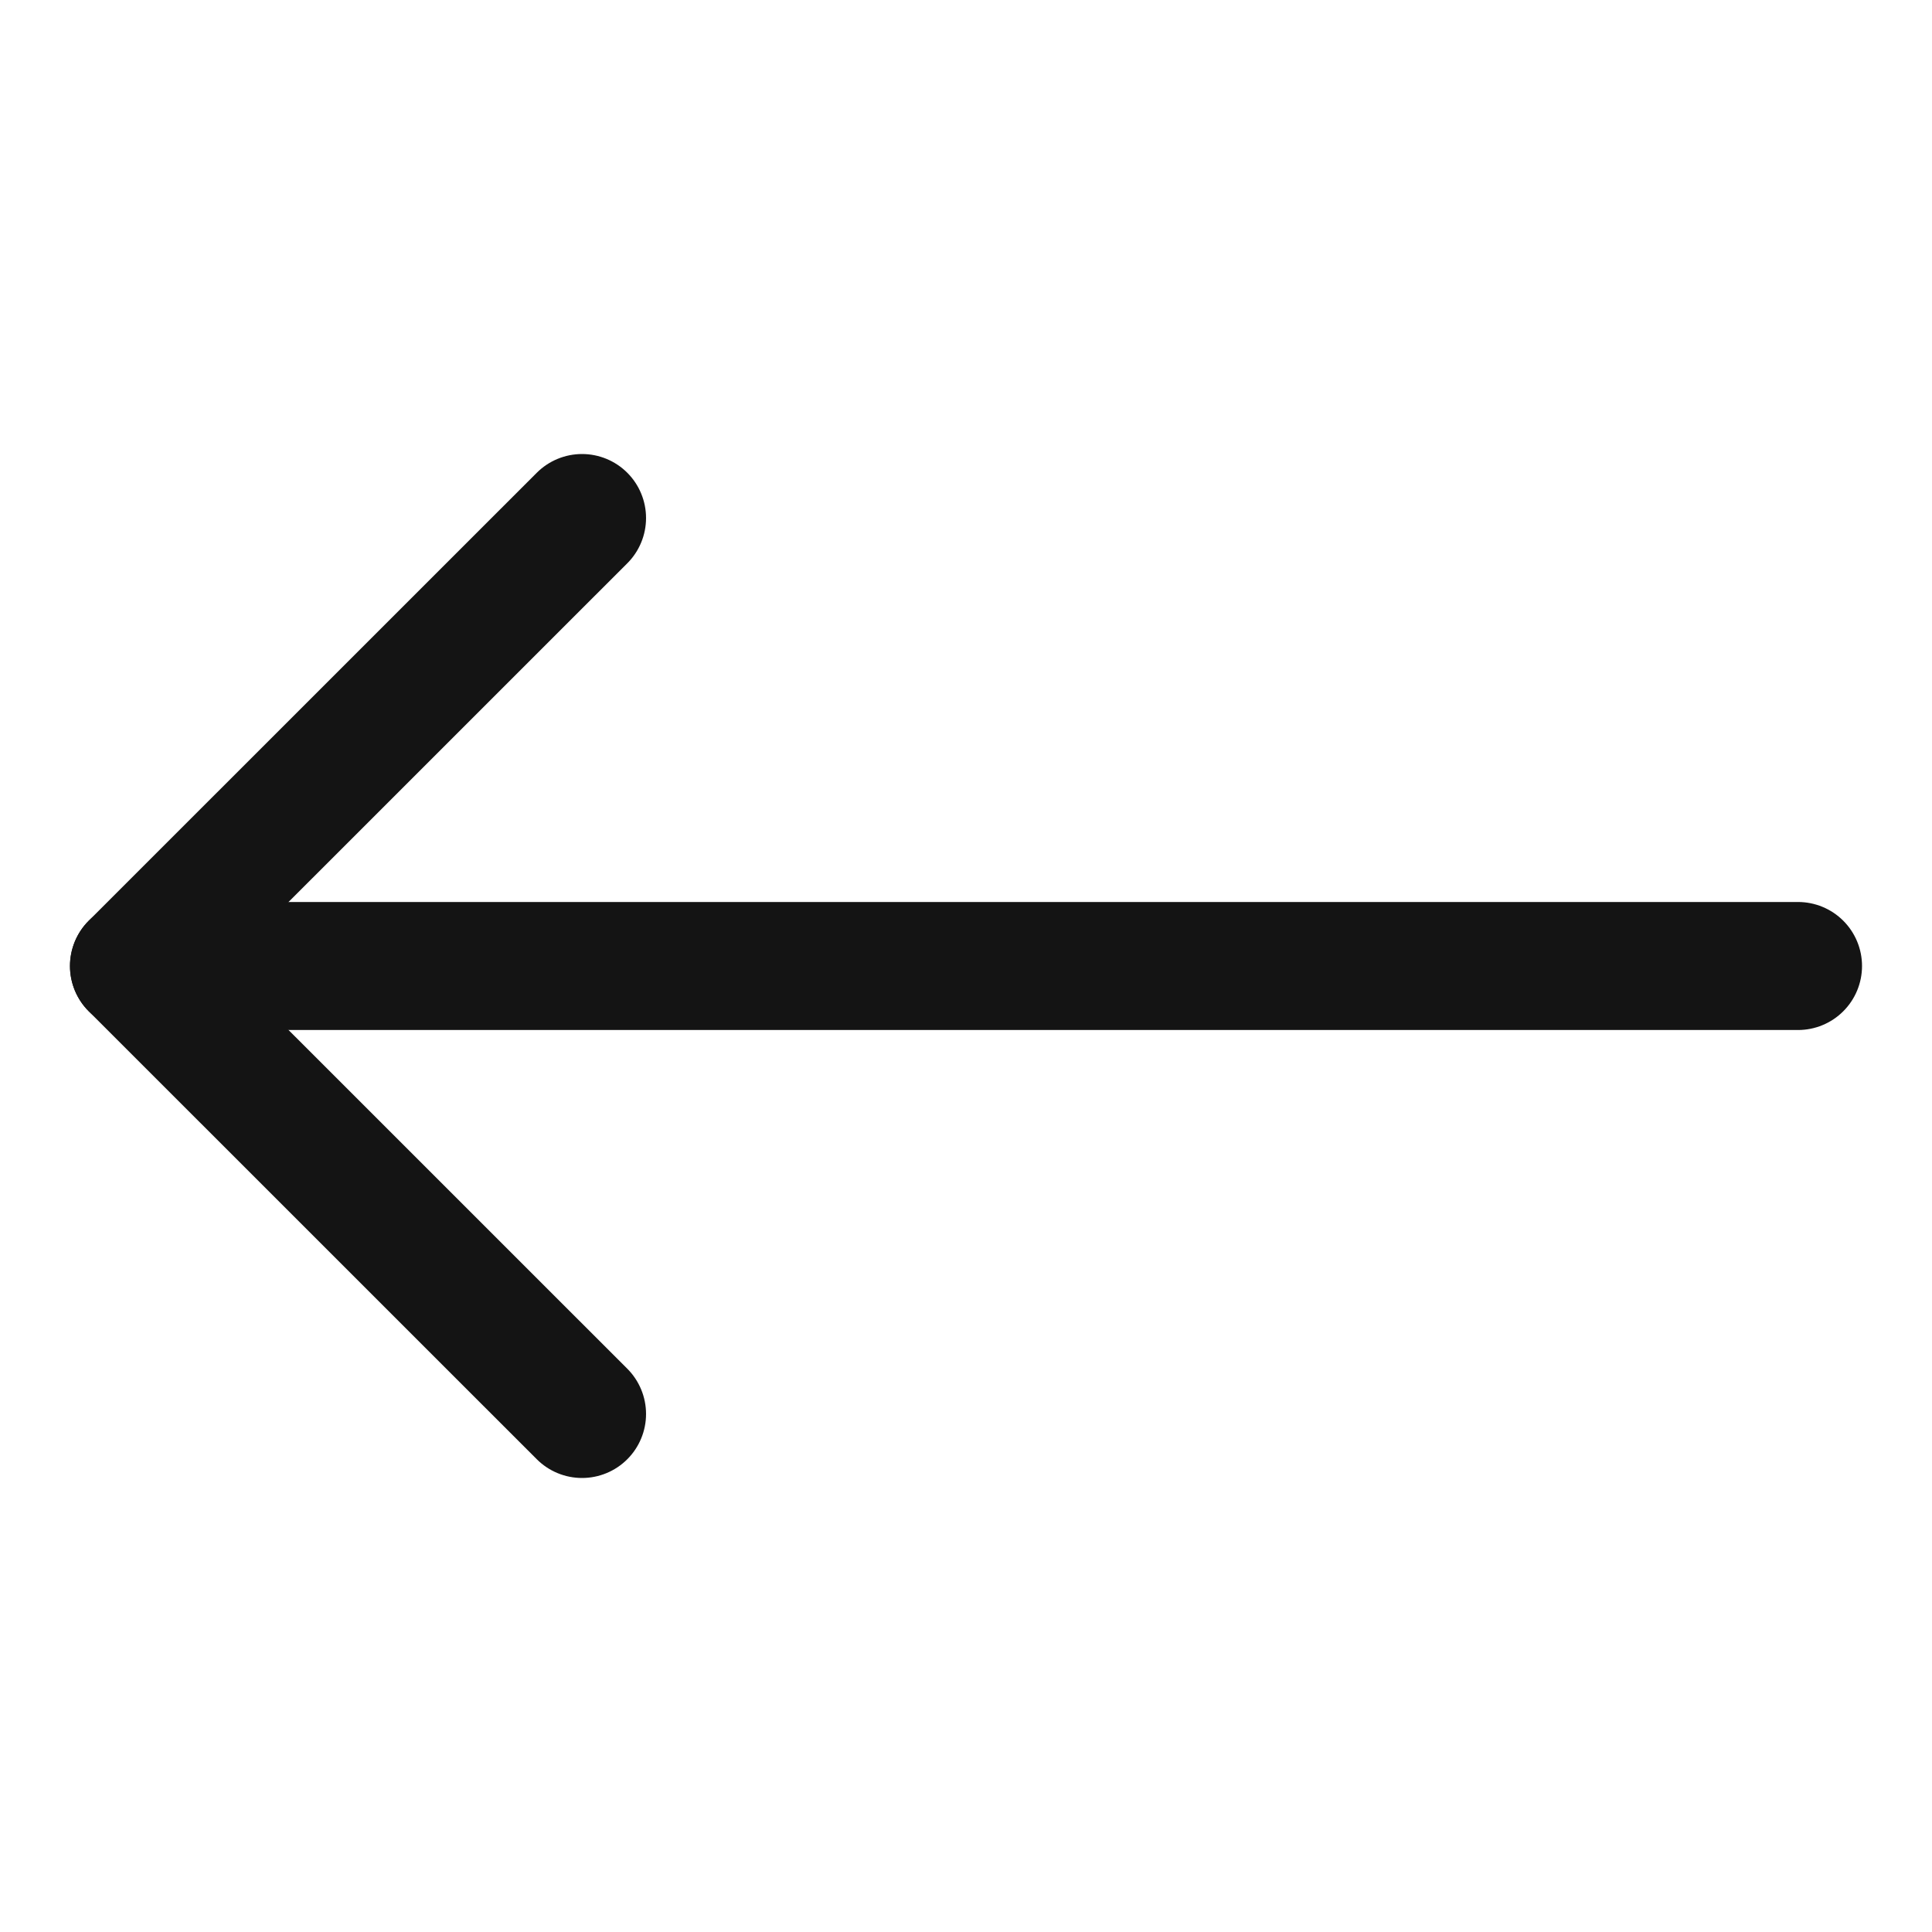 <svg width="23" height="23" viewBox="0 0 23 23" fill="none" xmlns="http://www.w3.org/2000/svg">
<g clip-path="url(#clip0_4015_1738)">
<path d="M21.405 11.5L1.595 11.5" stroke="#141414" stroke-width="1.524" stroke-linecap="round" stroke-linejoin="round"/>
<path d="M6.929 16.833L1.595 11.5L6.929 6.167" stroke="#141414" stroke-width="1.524" stroke-linecap="round" stroke-linejoin="round"/>
</g>
<defs>
<clipPath id="clip0_4015_1738">
<rect width="21.333" height="21.333" fill="white" transform="translate(0.833 0.833)"/>
</clipPath>
</defs>
</svg>
